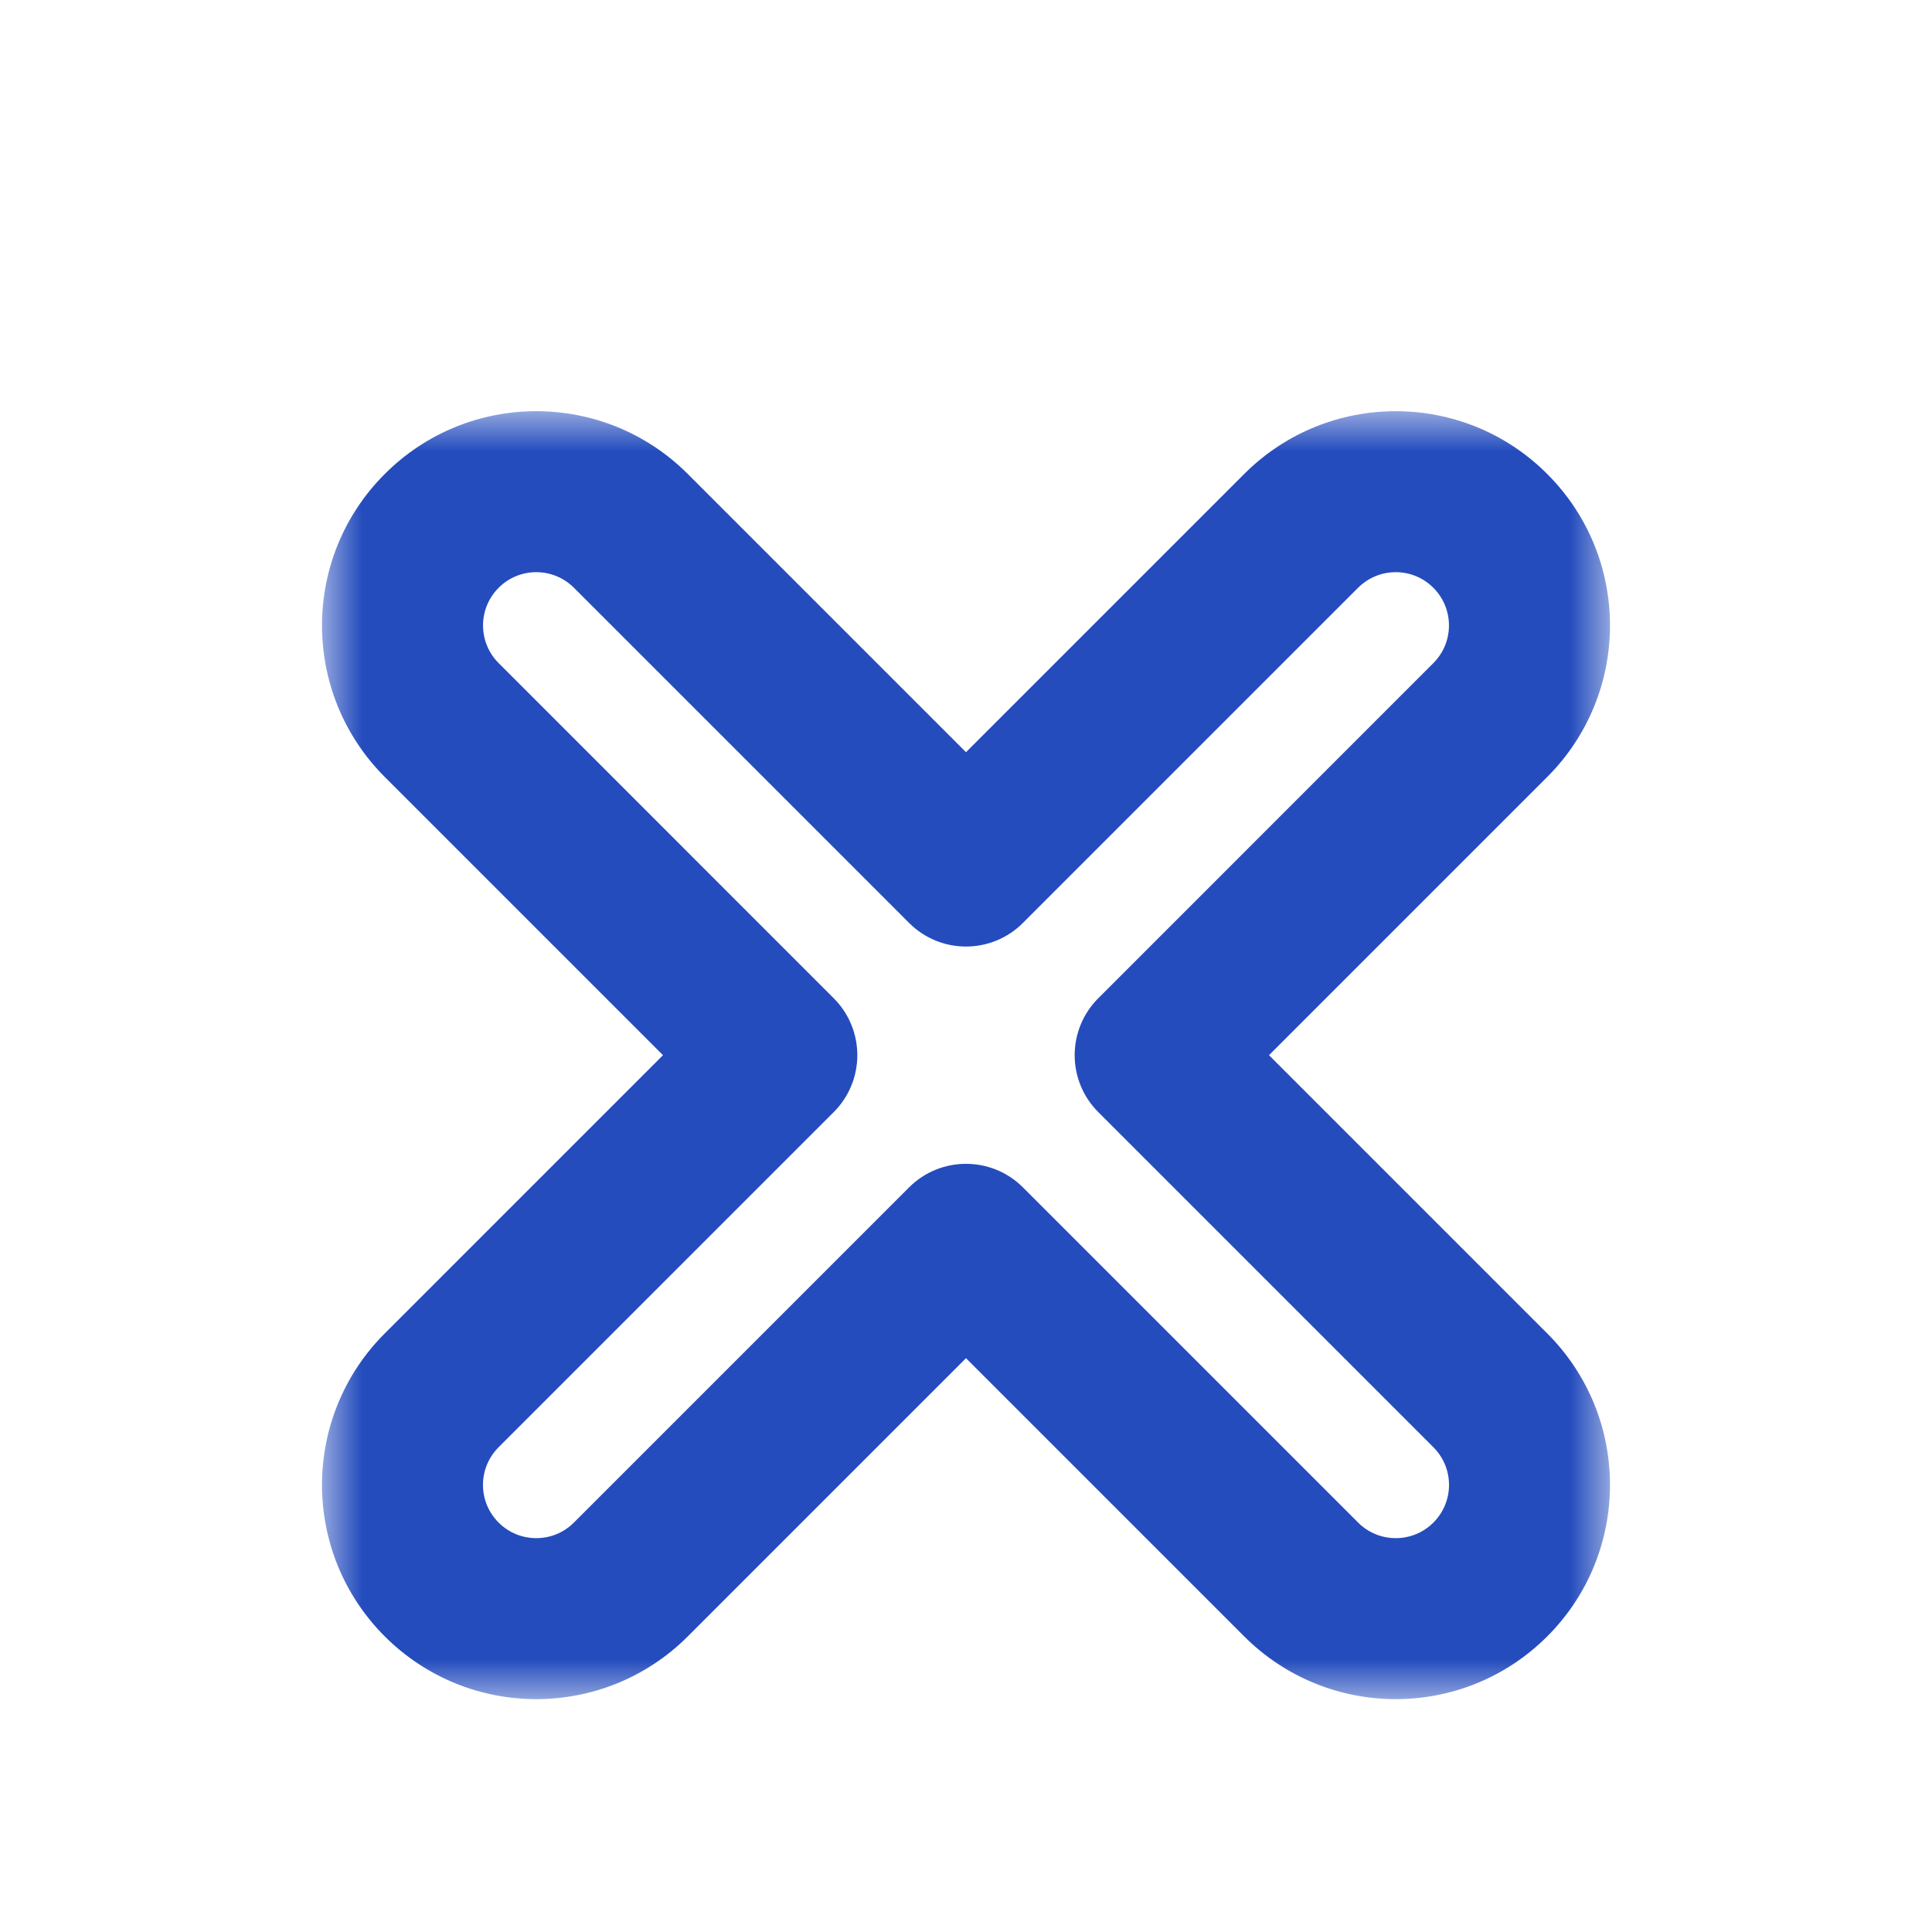 <svg xmlns="http://www.w3.org/2000/svg" width="24" height="24" viewBox="0 0 24 24" fill="none">
  <g filter="url(#filter0_d_623_35102)">
    <mask id="path-1-outside-1_623_35102" maskUnits="userSpaceOnUse" x="4" y="4" width="16" height="16" fill="black">
      <rect fill="white" x="4" y="4" width="16" height="16"/>
      <path fill-rule="evenodd" clip-rule="evenodd" d="M18.513 7.836C19.162 7.188 19.162 6.136 18.513 5.487C17.864 4.838 16.812 4.838 16.163 5.487L12 9.65L7.837 5.487C7.188 4.838 6.136 4.838 5.487 5.487C4.838 6.136 4.838 7.188 5.487 7.836L9.65 12L5.487 16.163C4.838 16.812 4.838 17.864 5.487 18.513C6.136 19.162 7.188 19.162 7.837 18.513L12 14.35L16.163 18.513C16.812 19.162 17.864 19.162 18.513 18.513C19.162 17.864 19.162 16.812 18.513 16.163L14.35 12L18.513 7.836Z"/>
    </mask>
    <path fill-rule="evenodd" clip-rule="evenodd" d="M18.513 7.836C19.162 7.188 19.162 6.136 18.513 5.487C17.864 4.838 16.812 4.838 16.163 5.487L12 9.65L7.837 5.487C7.188 4.838 6.136 4.838 5.487 5.487C4.838 6.136 4.838 7.188 5.487 7.836L9.65 12L5.487 16.163C4.838 16.812 4.838 17.864 5.487 18.513C6.136 19.162 7.188 19.162 7.837 18.513L12 14.35L16.163 18.513C16.812 19.162 17.864 19.162 18.513 18.513C19.162 17.864 19.162 16.812 18.513 16.163L14.35 12L18.513 7.836Z" fill="white"/>
    <path d="M18.513 5.487L19.22 4.78L19.22 4.78L18.513 5.487ZM18.513 7.836L19.22 8.544V8.544L18.513 7.836ZM16.163 5.487L15.456 4.78V4.78L16.163 5.487ZM12 9.65L11.293 10.357C11.683 10.748 12.317 10.748 12.707 10.357L12 9.65ZM7.837 5.487L8.544 4.78V4.78L7.837 5.487ZM5.487 5.487L6.194 6.194L5.487 5.487ZM5.487 7.836L4.78 8.544H4.78L5.487 7.836ZM9.65 12L10.357 12.707C10.545 12.519 10.65 12.265 10.65 12C10.65 11.735 10.545 11.48 10.357 11.293L9.65 12ZM5.487 16.163L4.78 15.456L4.78 15.456L5.487 16.163ZM5.487 18.513L6.194 17.806H6.194L5.487 18.513ZM7.837 18.513L7.129 17.806V17.806L7.837 18.513ZM12 14.35L12.707 13.642C12.317 13.252 11.683 13.252 11.293 13.642L12 14.35ZM16.163 18.513L15.456 19.22L16.163 18.513ZM18.513 18.513L19.22 19.22H19.22L18.513 18.513ZM18.513 16.163L17.806 16.87L18.513 16.163ZM14.35 12L13.643 11.293C13.455 11.48 13.35 11.735 13.35 12C13.35 12.265 13.455 12.519 13.643 12.707L14.35 12ZM17.806 6.194C18.064 6.452 18.064 6.871 17.806 7.129L19.22 8.544C20.26 7.504 20.26 5.819 19.22 4.78L17.806 6.194ZM16.87 6.194C17.129 5.935 17.548 5.935 17.806 6.194L19.22 4.78C18.181 3.74 16.496 3.74 15.456 4.78L16.87 6.194ZM12.707 10.357L16.87 6.194L15.456 4.78L11.293 8.943L12.707 10.357ZM7.13 6.194L11.293 10.357L12.707 8.943L8.544 4.78L7.13 6.194ZM6.194 6.194C6.452 5.935 6.871 5.935 7.13 6.194L8.544 4.78C7.504 3.74 5.819 3.74 4.78 4.78L6.194 6.194ZM6.194 7.129C5.936 6.871 5.936 6.452 6.194 6.194L4.78 4.78C3.74 5.819 3.74 7.504 4.78 8.544L6.194 7.129ZM10.357 11.293L6.194 7.129L4.78 8.544L8.943 12.707L10.357 11.293ZM6.194 16.87L10.357 12.707L8.943 11.293L4.78 15.456L6.194 16.87ZM6.194 17.806C5.935 17.547 5.935 17.129 6.194 16.87L4.78 15.456C3.74 16.495 3.74 18.181 4.78 19.22L6.194 17.806ZM7.129 17.806C6.871 18.064 6.452 18.064 6.194 17.806L4.78 19.22C5.819 20.259 7.504 20.259 8.544 19.22L7.129 17.806ZM11.293 13.642L7.129 17.806L8.544 19.22L12.707 15.057L11.293 13.642ZM16.871 17.806L12.707 13.642L11.293 15.057L15.456 19.22L16.871 17.806ZM17.806 17.806C17.548 18.064 17.129 18.064 16.871 17.806L15.456 19.22C16.496 20.259 18.181 20.259 19.22 19.22L17.806 17.806ZM17.806 16.87C18.065 17.129 18.065 17.547 17.806 17.806L19.22 19.22C20.26 18.181 20.26 16.495 19.22 15.456L17.806 16.87ZM13.643 12.707L17.806 16.87L19.22 15.456L15.057 11.293L13.643 12.707ZM17.806 7.129L13.643 11.293L15.057 12.707L19.22 8.544L17.806 7.129Z" fill="#244CBD" mask="url(#path-1-outside-1_623_35102)"/>
  </g>
  <defs>
    <filter id="filter0_d_623_35102" x="2.892" y="4" width="18.215" height="18.215" filterUnits="userSpaceOnUse" color-interpolation-filters="sRGB">
      <feFlood flood-opacity="0" result="BackgroundImageFix"/>
      <feColorMatrix in="SourceAlpha" type="matrix" values="0 0 0 0 0 0 0 0 0 0 0 0 0 0 0 0 0 0 127 0" result="hardAlpha"/>
      <feOffset dy="1.108"/>
      <feGaussianBlur stdDeviation="0.554"/>
      <feComposite in2="hardAlpha" operator="out"/>
      <feColorMatrix type="matrix" values="0 0 0 0 0.141 0 0 0 0 0.298 0 0 0 0 0.741 0 0 0 0.3 0"/>
      <feBlend mode="normal" in2="BackgroundImageFix" result="effect1_dropShadow_623_35102"/>
      <feBlend mode="normal" in="SourceGraphic" in2="effect1_dropShadow_623_35102" result="shape"/>
    </filter>
  </defs>
</svg>